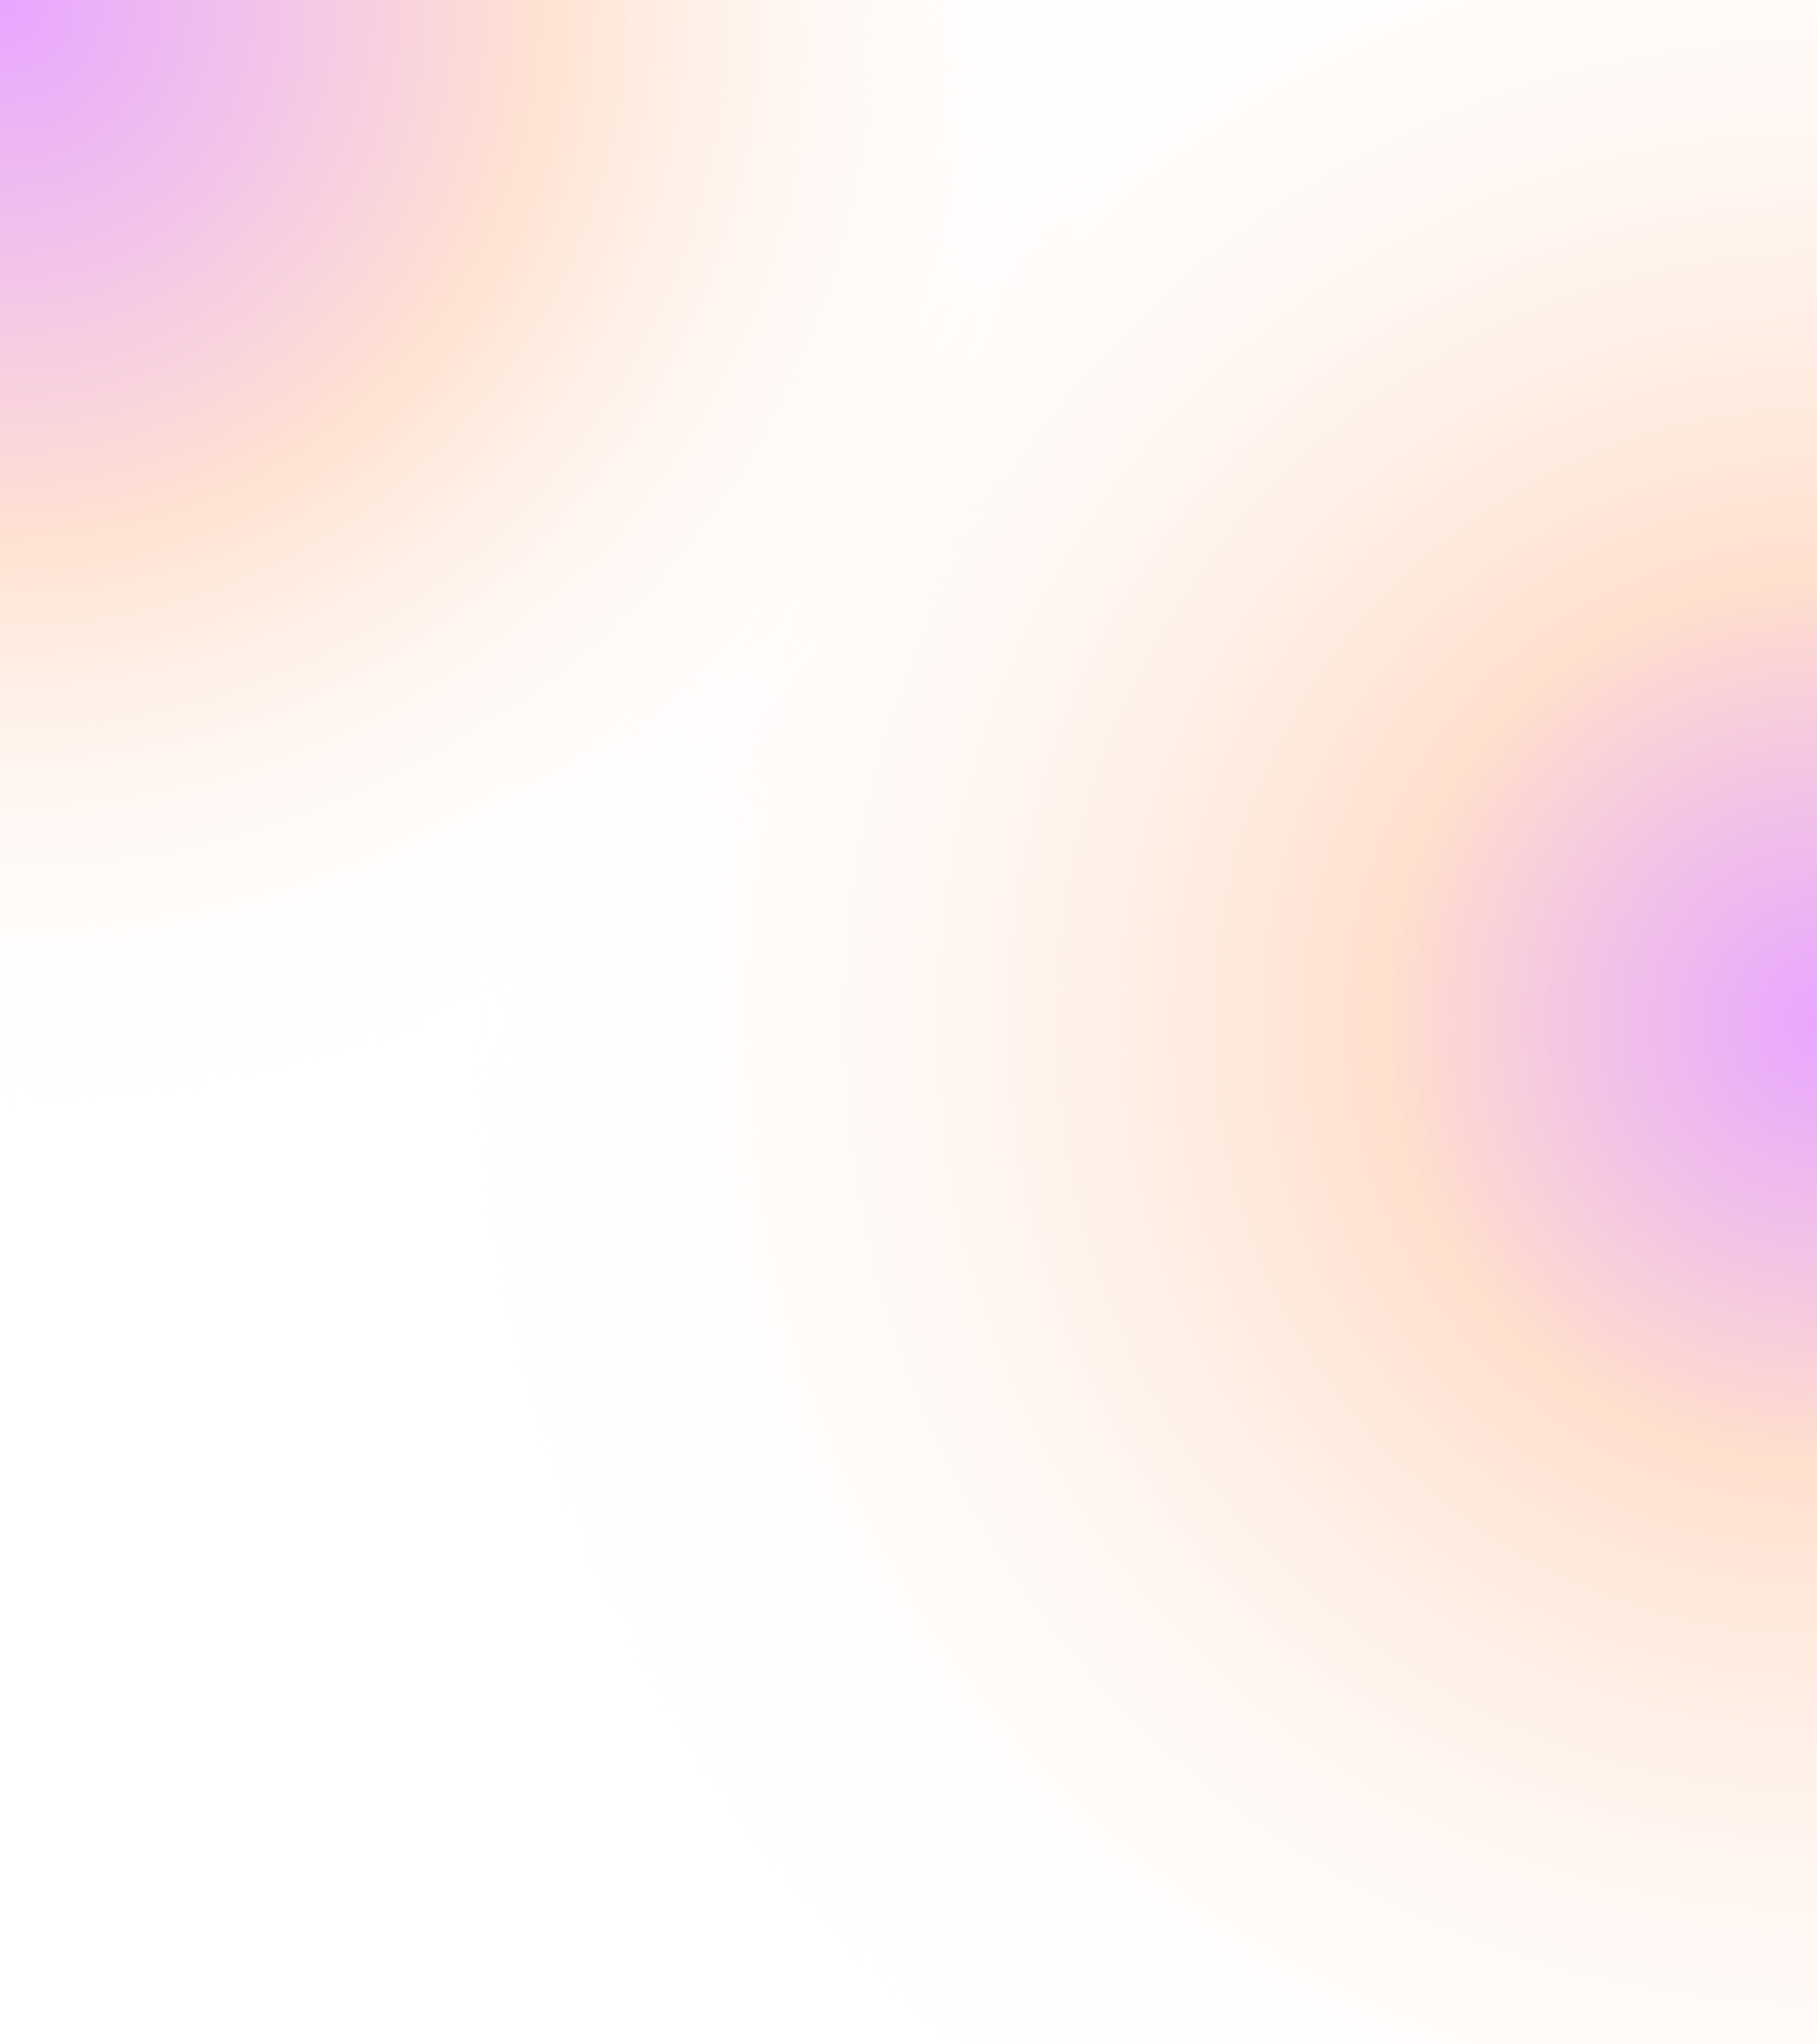 <svg width="1920" height="2160" viewBox="0 0 1920 2160" fill="none" xmlns="http://www.w3.org/2000/svg">
<g opacity="0.6" clip-path="url(#clip0_1171_10)">
<rect width="1920" height="2160" fill="white"/>
<g filter="url(#filter0_f_1171_10)">
<circle cx="1920.5" cy="1079.5" r="1419.5" fill="url(#paint0_radial_1171_10)"/>
</g>
<circle cx="0.5" cy="-0.5" r="1176.5" fill="url(#paint1_radial_1171_10)"/>
</g>
<defs>
<filter id="filter0_f_1171_10" x="451" y="-390" width="2939" height="2939" filterUnits="userSpaceOnUse" color-interpolation-filters="sRGB">
<feFlood flood-opacity="0" result="BackgroundImageFix"/>
<feBlend mode="normal" in="SourceGraphic" in2="BackgroundImageFix" result="shape"/>
<feGaussianBlur stdDeviation="25" result="effect1_foregroundBlur_1171_10"/>
</filter>
<radialGradient id="paint0_radial_1171_10" cx="0" cy="0" r="1" gradientUnits="userSpaceOnUse" gradientTransform="translate(1920.5 1079.5) rotate(90) scale(1419.5)">
<stop stop-color="#D355FF" stop-opacity="0.87"/>
<stop offset="0.323" stop-color="#FFC8A9" stop-opacity="0.97"/>
<stop offset="1" stop-color="white" stop-opacity="0"/>
</radialGradient>
<radialGradient id="paint1_radial_1171_10" cx="0" cy="0" r="1" gradientUnits="userSpaceOnUse" gradientTransform="translate(0.5 -0.5) rotate(90) scale(1176.5)">
<stop stop-color="#D355FF" stop-opacity="0.87"/>
<stop offset="0.49" stop-color="#FFC8A9" stop-opacity="0.87"/>
<stop offset="1" stop-color="white" stop-opacity="0"/>
</radialGradient>
<clipPath id="clip0_1171_10">
<rect width="1920" height="2160" fill="white"/>
</clipPath>
</defs>
</svg>
